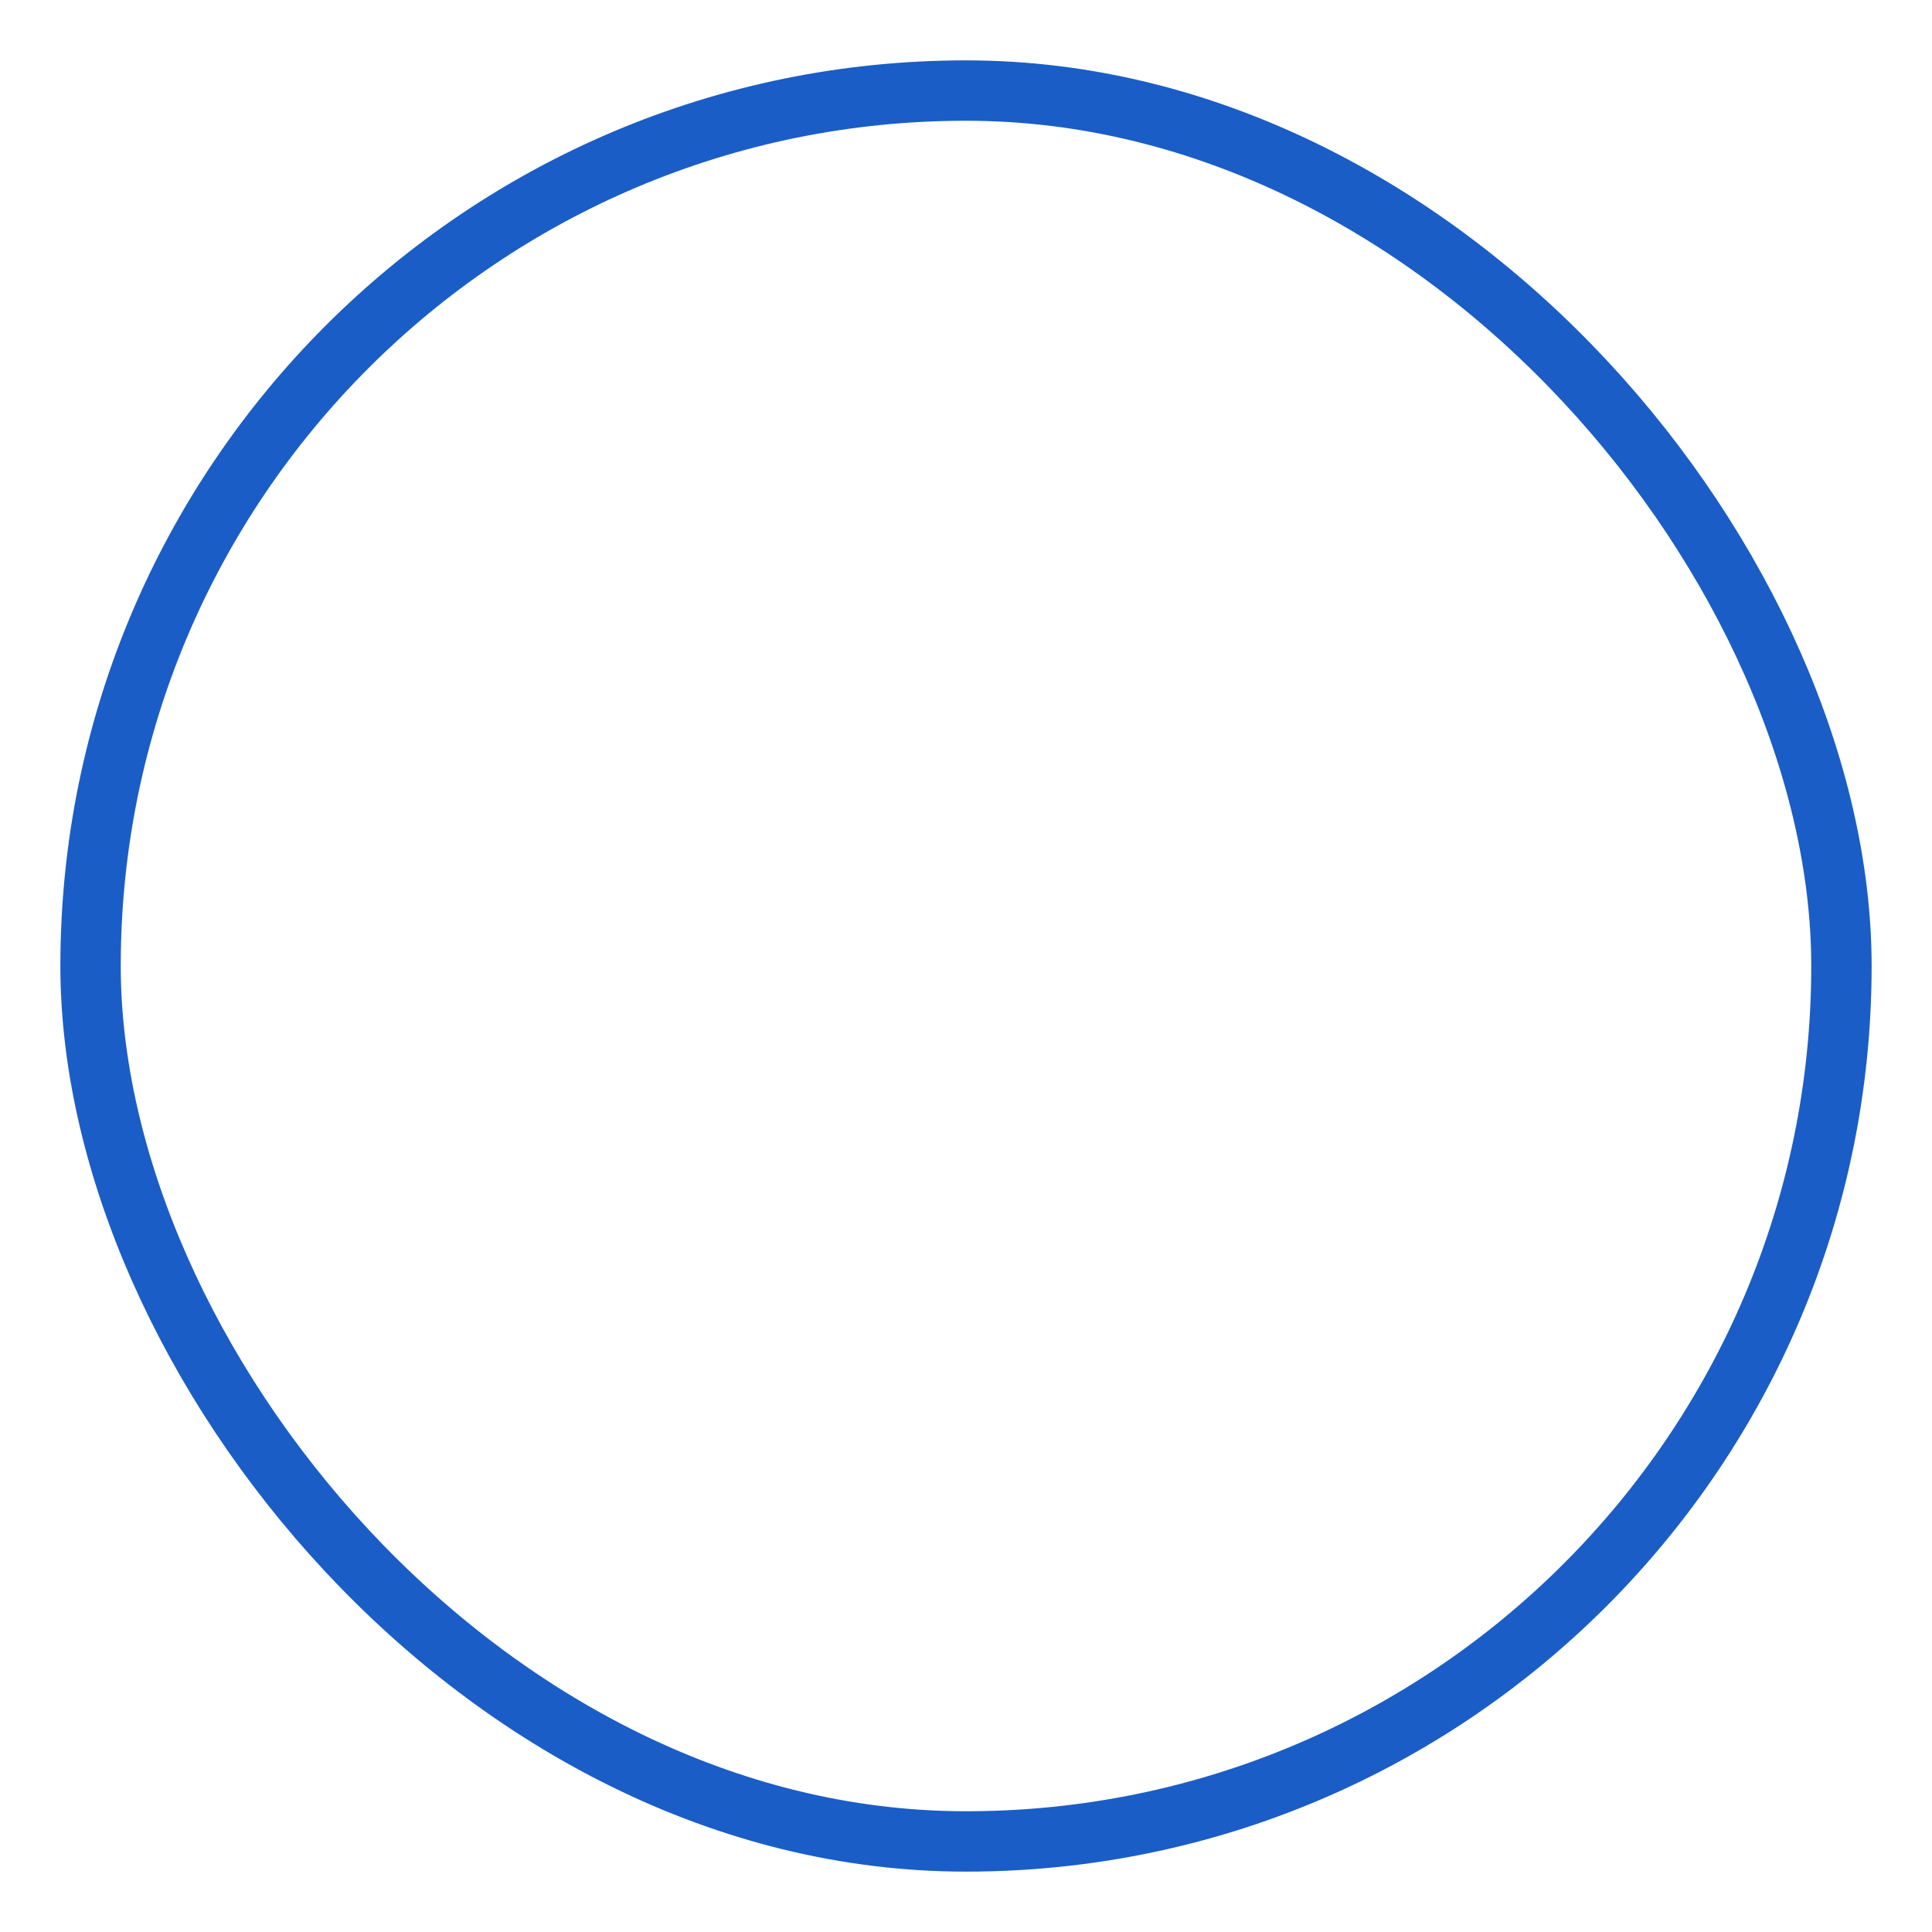 <?xml version="1.0" encoding="UTF-8"?>
<svg width="32px" height="32px" viewBox="0 0 32 32" version="1.1" xmlns="http://www.w3.org/2000/svg" xmlns:xlink="http://www.w3.org/1999/xlink">
    <!-- Generator: Sketch 60.1 (88133) - https://sketch.com -->
    <title>Group 2</title>
    <desc>Created with Sketch.</desc>
    <g id="Symbols" stroke="none" stroke-width="1" fill="none" fill-rule="evenodd">
        <g id="03-04-calendar" transform="translate(-657, -542)" fill="#FFFFFF">
            <g id="Calendar" transform="translate(534, 433)">
                <g id="Calendar-01" transform="translate(32, 34)">
                    <g id="Group-2" transform="translate(91, 75)">
                        <rect id="Rectangle" x="0" y="0" width="32" height="32"></rect>
                        <rect id="Rectangle" stroke="#1A5DC6" x="1.5" y="1.5" width="29" height="29" rx="14.5"></rect>
                    </g>
                </g>
            </g>
        </g>
    </g>
</svg>